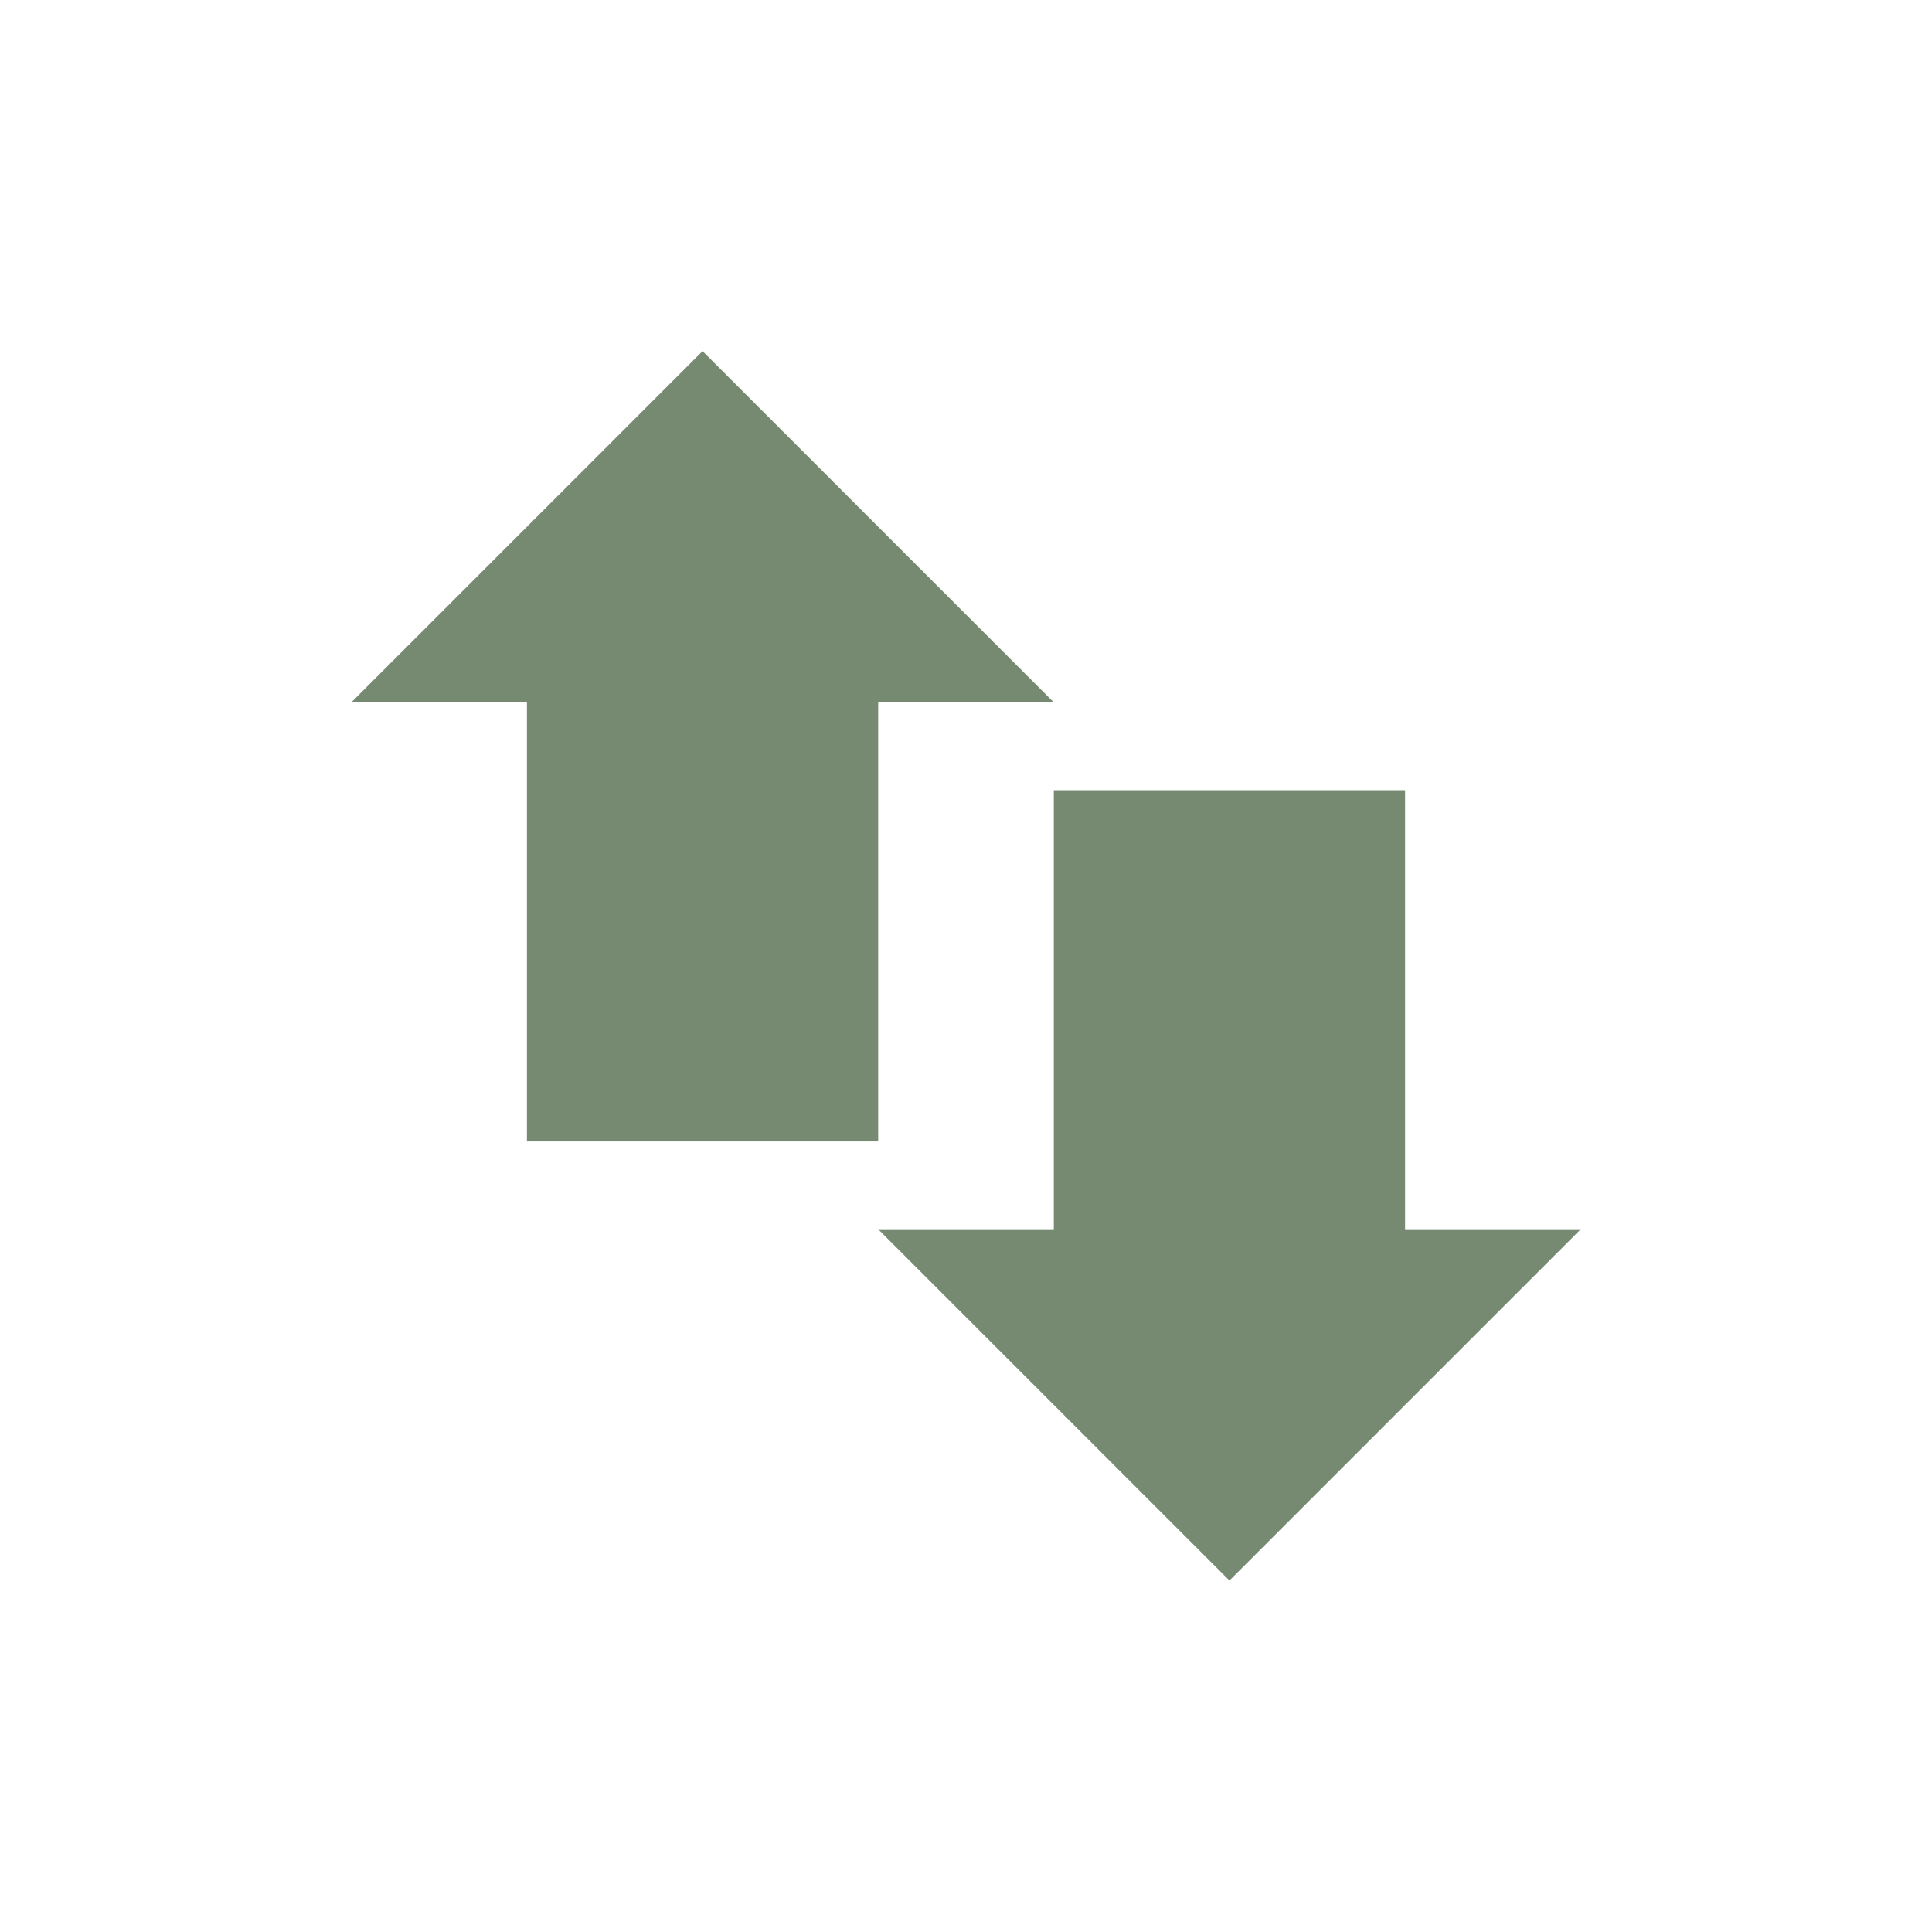<svg xmlns="http://www.w3.org/2000/svg" width="22" height="22" viewBox="0 0 22 22">
 <defs>
  <style id="current-color-scheme" type="text/css">
   .ColorScheme-Text { color:#768A71; } .ColorScheme-Highlight { color:#5294e2; }
  </style>
 </defs>
 <path style="fill:currentColor" class="ColorScheme-Text" d="M 5 0.998 L 1 4.998 L 3 4.998 L 3 9.998 L 7 9.998 L 7 4.998 L 9 4.998 L 5 0.998 z M 9 5.998 L 9 10.998 L 7 10.998 L 11 14.998 L 15 10.998 L 13 10.998 L 13 5.998 L 9 5.998 z" transform="translate(3 3)"/>
</svg>
